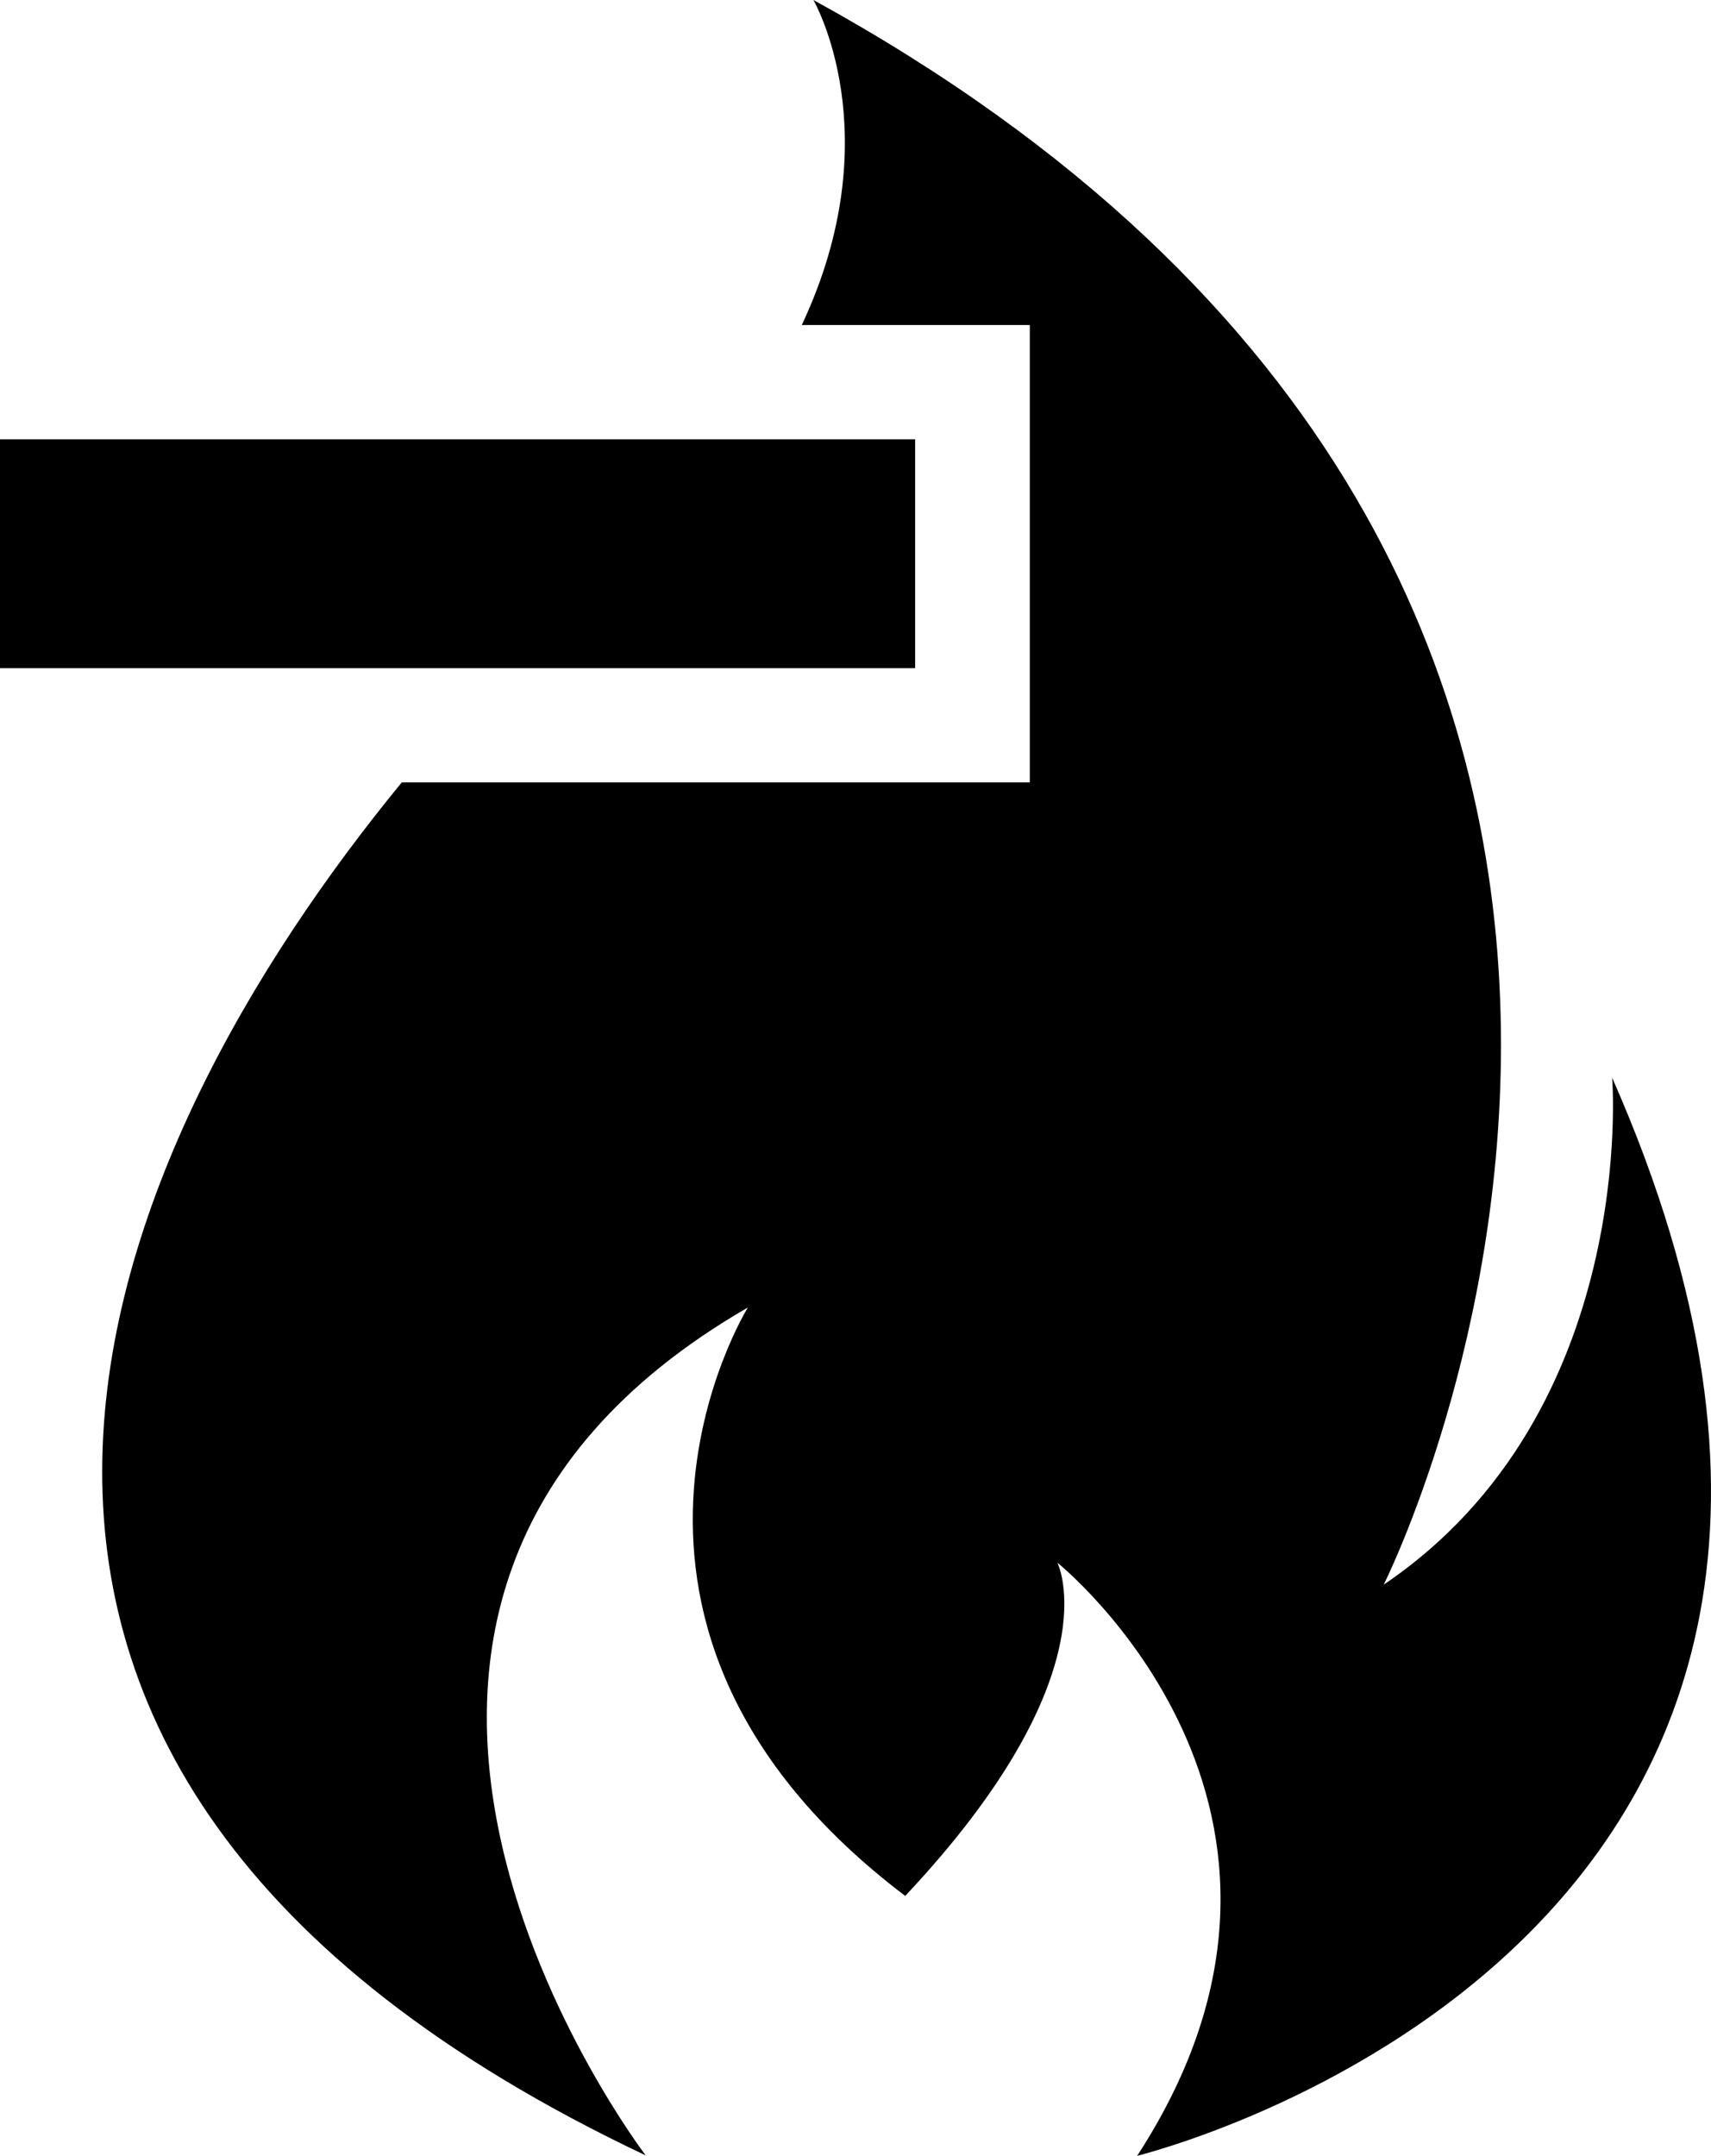 <svg xmlns="http://www.w3.org/2000/svg" viewBox="0 0 396.93 500.1"><g id="Layer_2" data-name="Layer 2"><g id="Layer_1-2" data-name="Layer 1"><path d="M374,250s6.3,77.5-53,117.6c0,0,116.4-231.1-132.3-367.6,0,0,18.1,31.2-2.7,75.4h52.9V181.5H93.2C24,265.9-41.7,409.4,149.8,500c0,0-97-127,23.7-196.7,0,0-46,74,36.5,136.5,48.4-51.5,35.3-77.3,35.3-77.3s71,56.9,18.5,137.6C263.8,500,463.1,452.1,374,250Z"/><rect y="101.9" width="212.3" height="53.1"/></g></g></svg>
